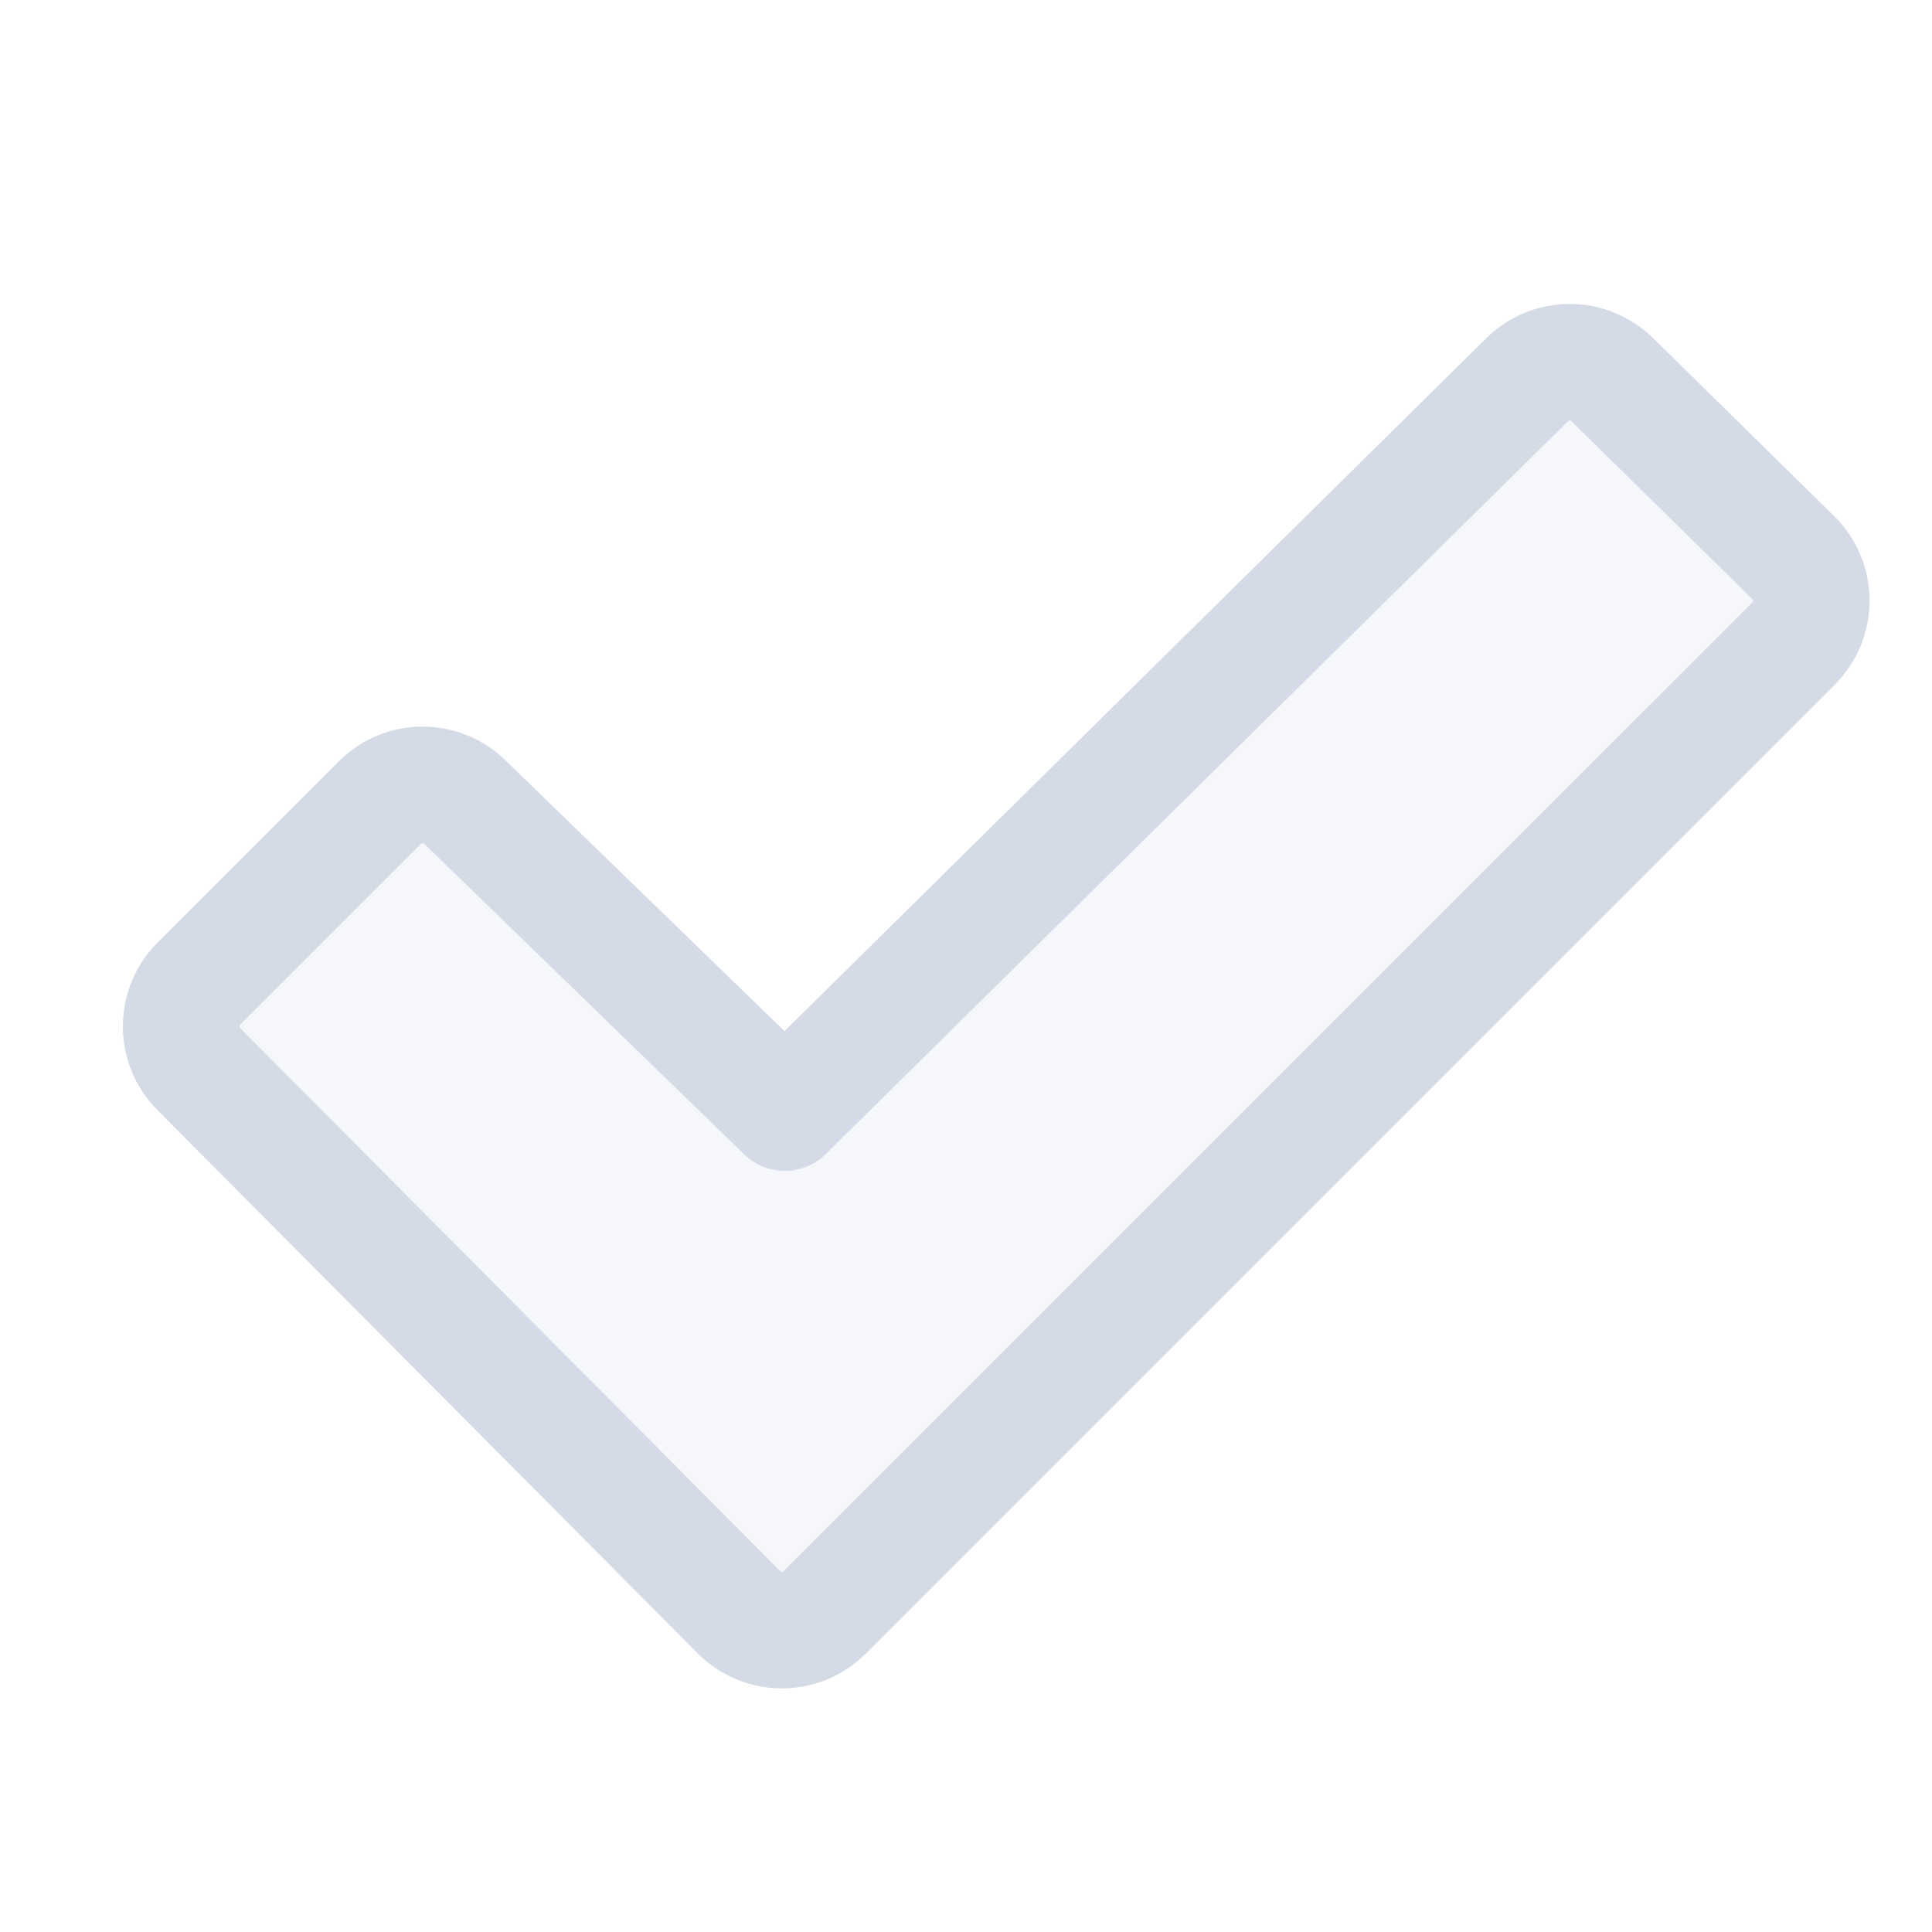 <svg width="26" height="26" viewBox="0 0 26 26" fill="none" xmlns="http://www.w3.org/2000/svg">
<path d="M10.562 14.973L20.55 5.112C20.702 4.96 20.909 4.874 21.125 4.874C21.34 4.874 21.547 4.96 21.7 5.112L24.138 7.509C24.29 7.661 24.376 7.868 24.376 8.084C24.376 8.299 24.29 8.506 24.138 8.659L11.097 21.699C10.945 21.852 10.738 21.938 10.522 21.938C10.307 21.938 10.1 21.852 9.947 21.699L2.675 14.387C2.358 14.069 2.358 13.556 2.675 13.238L5.112 10.801C5.265 10.648 5.472 10.562 5.687 10.562C5.903 10.562 6.11 10.648 6.263 10.801L10.562 14.973Z" fill="#D5DBE6" fill-opacity="0.2"/>
<path d="M10.562 14.973L20.55 5.112C20.702 4.96 20.909 4.874 21.125 4.874C21.34 4.874 21.547 4.96 21.7 5.112L24.138 7.509C24.29 7.661 24.376 7.868 24.376 8.084C24.376 8.299 24.29 8.506 24.138 8.659L11.097 21.699C10.945 21.852 10.738 21.938 10.522 21.938C10.307 21.938 10.1 21.852 9.947 21.699L2.675 14.387C2.358 14.069 2.358 13.556 2.675 13.238L5.112 10.801C5.265 10.648 5.472 10.562 5.687 10.562C5.903 10.562 6.11 10.648 6.263 10.801L10.562 14.973Z" stroke="#D5DBE6" stroke-width="1.568" stroke-linecap="round" stroke-linejoin="round"/>
</svg>

